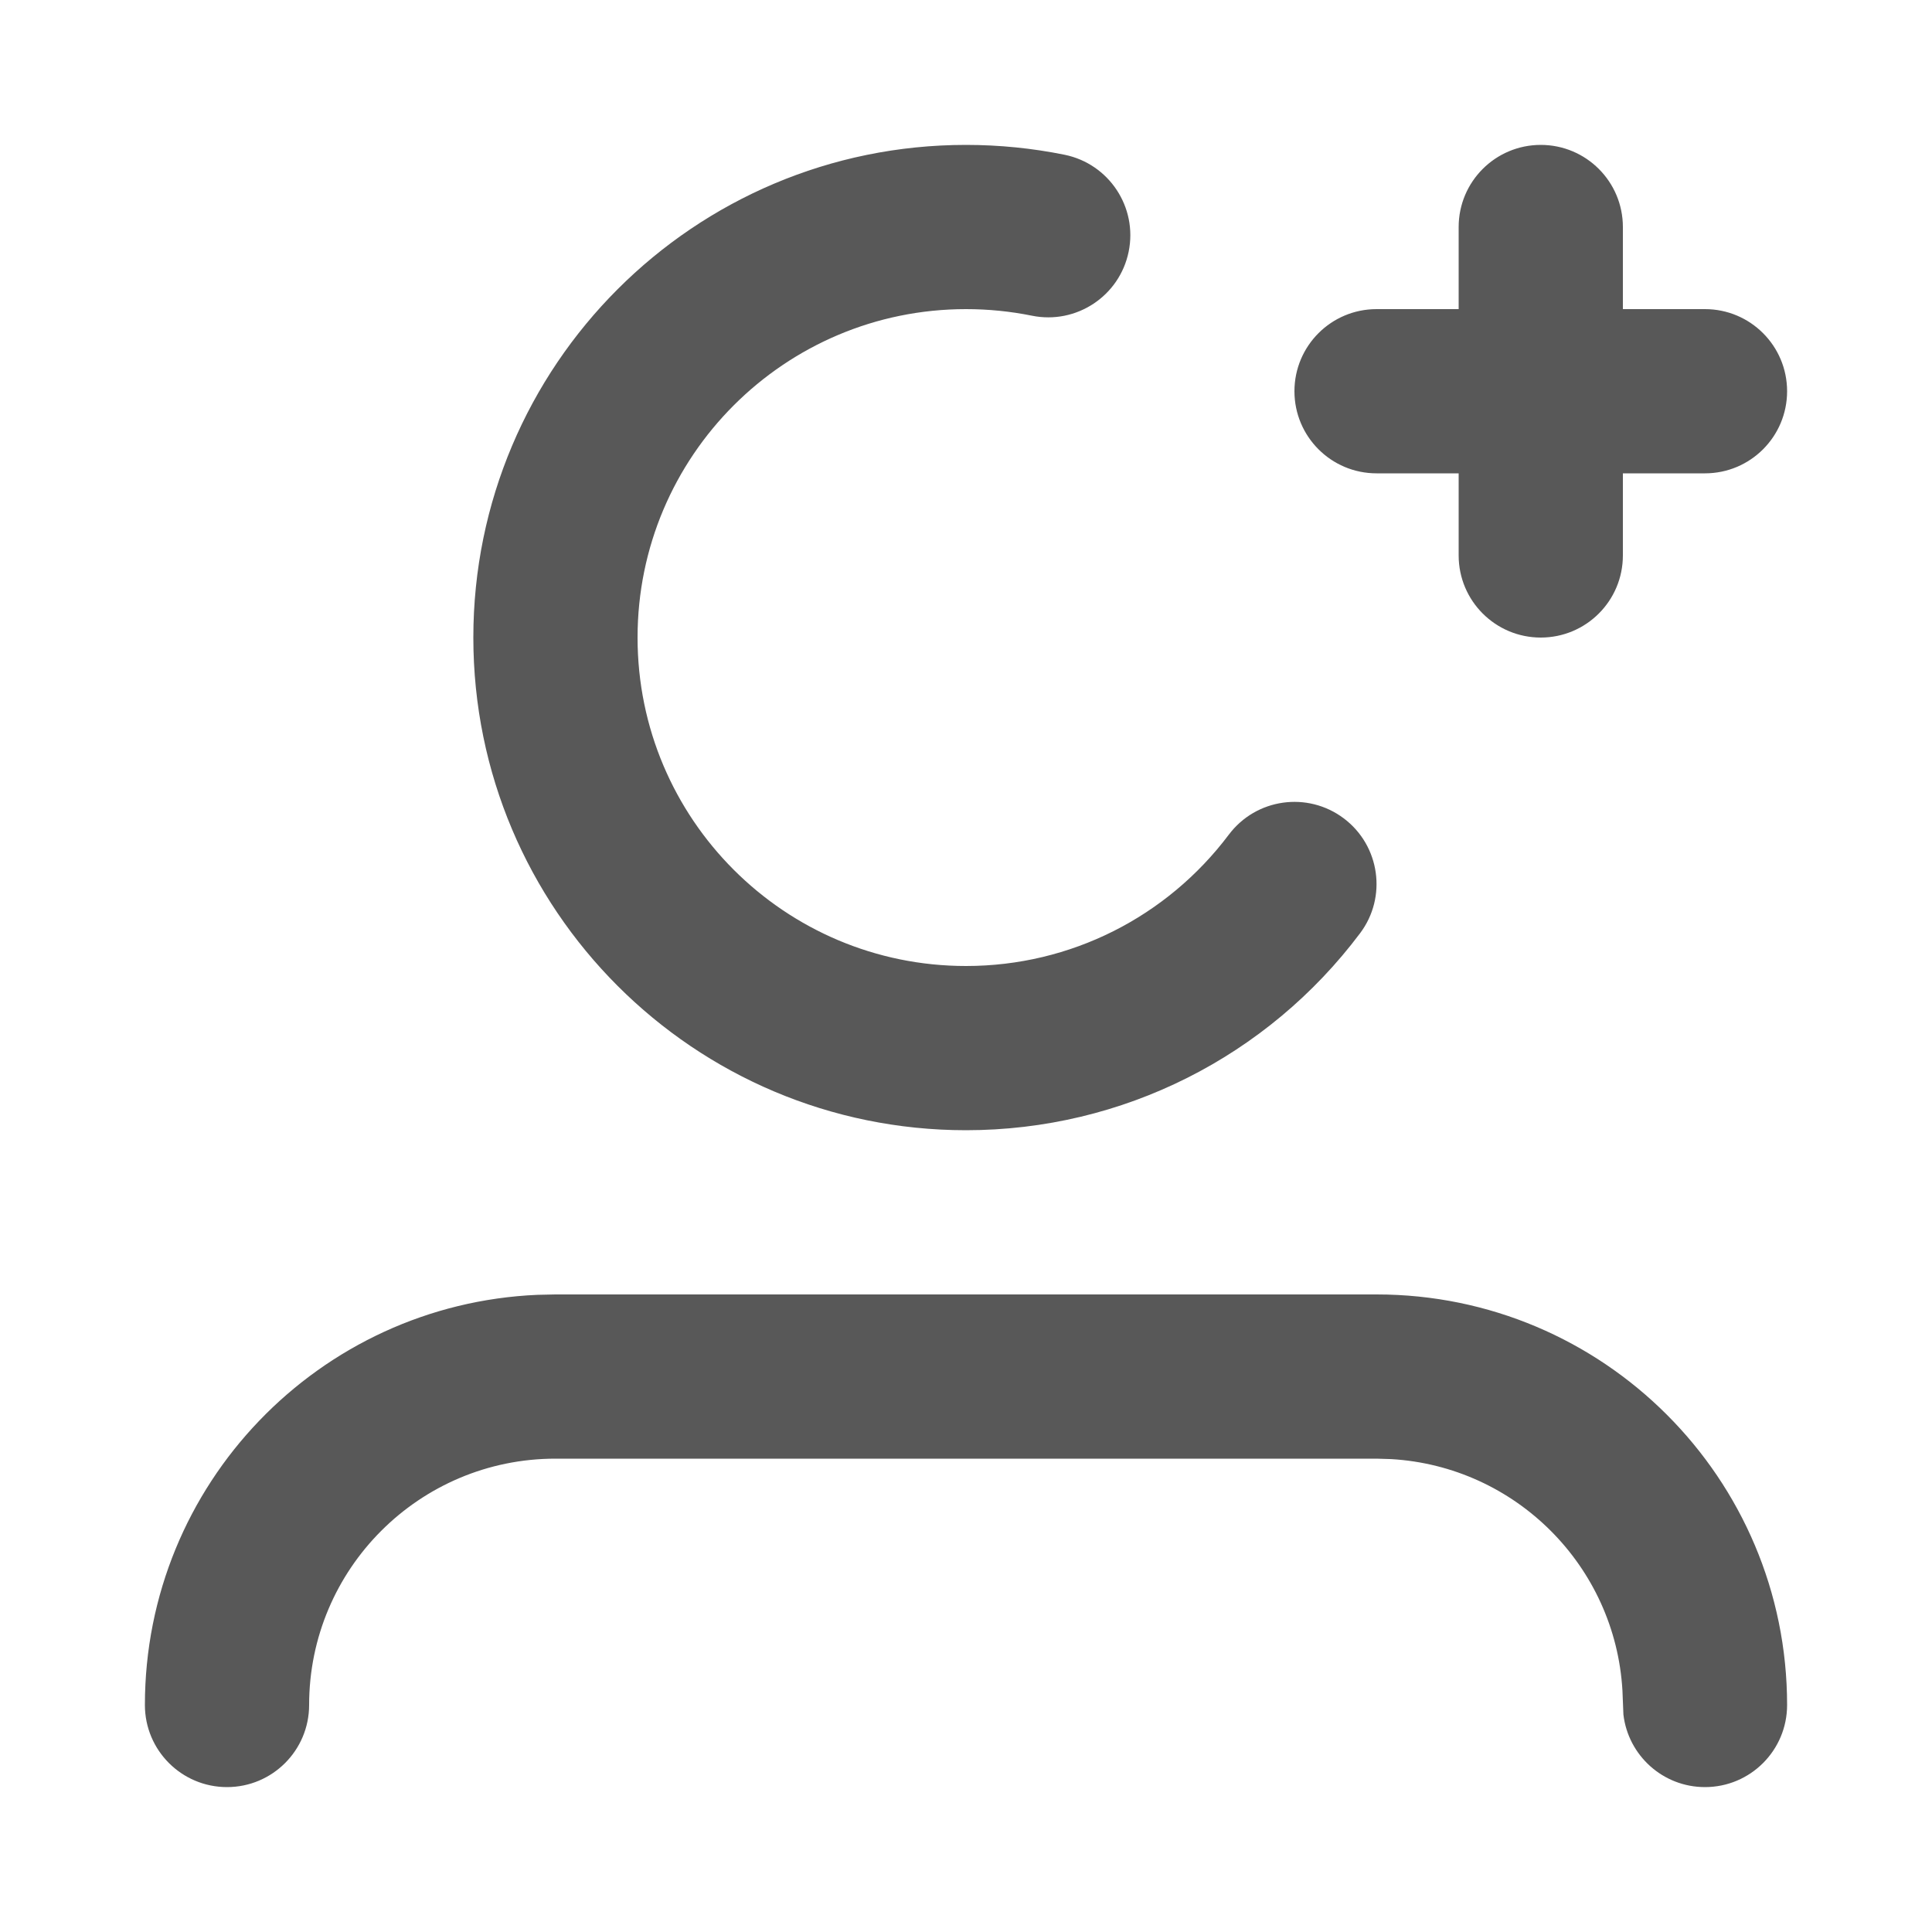 <svg width="40" height="40" viewBox="0 0 40 40" fill="none" xmlns="http://www.w3.org/2000/svg">
<path fill-rule="evenodd" clip-rule="evenodd" d="M11.5 26.8H28.5C33.194 26.8 37 30.606 37 35.3C37 36.239 36.239 37 35.3 37C34.428 37 33.71 36.344 33.611 35.498L33.591 35.001C33.442 32.422 31.378 30.358 28.8 30.209L28.5 30.2H11.5C8.683 30.2 6.4 32.483 6.4 35.3C6.4 36.239 5.639 37 4.7 37C3.761 37 3 36.239 3 35.3C3 30.729 6.608 27.001 11.131 26.808L11.5 26.8ZM20 3C20.691 3 21.374 3.069 22.041 3.204C22.961 3.392 23.555 4.289 23.368 5.209C23.181 6.129 22.284 6.723 21.364 6.536C20.919 6.446 20.463 6.4 20 6.4C16.245 6.4 13.2 9.444 13.2 13.2C13.2 16.956 16.245 20 20 20C22.168 20 24.162 18.981 25.441 17.281C26.005 16.53 27.07 16.379 27.821 16.943C28.571 17.507 28.723 18.573 28.158 19.323C26.245 21.87 23.248 23.4 20 23.4C14.367 23.4 9.8 18.833 9.8 13.2C9.8 7.567 14.367 3 20 3ZM31.9 3C32.839 3 33.6 3.761 33.6 4.7V6.4H35.3C36.239 6.4 37 7.161 37 8.1C37 9.039 36.239 9.8 35.3 9.8H33.6V11.5C33.6 12.439 32.839 13.2 31.9 13.2C30.961 13.2 30.2 12.439 30.2 11.5V9.8H28.5C27.561 9.8 26.8 9.039 26.8 8.1C26.8 7.161 27.561 6.4 28.5 6.4H30.2V4.7C30.2 3.761 30.961 3 31.9 3Z" fill="#585858"/>
</svg>
